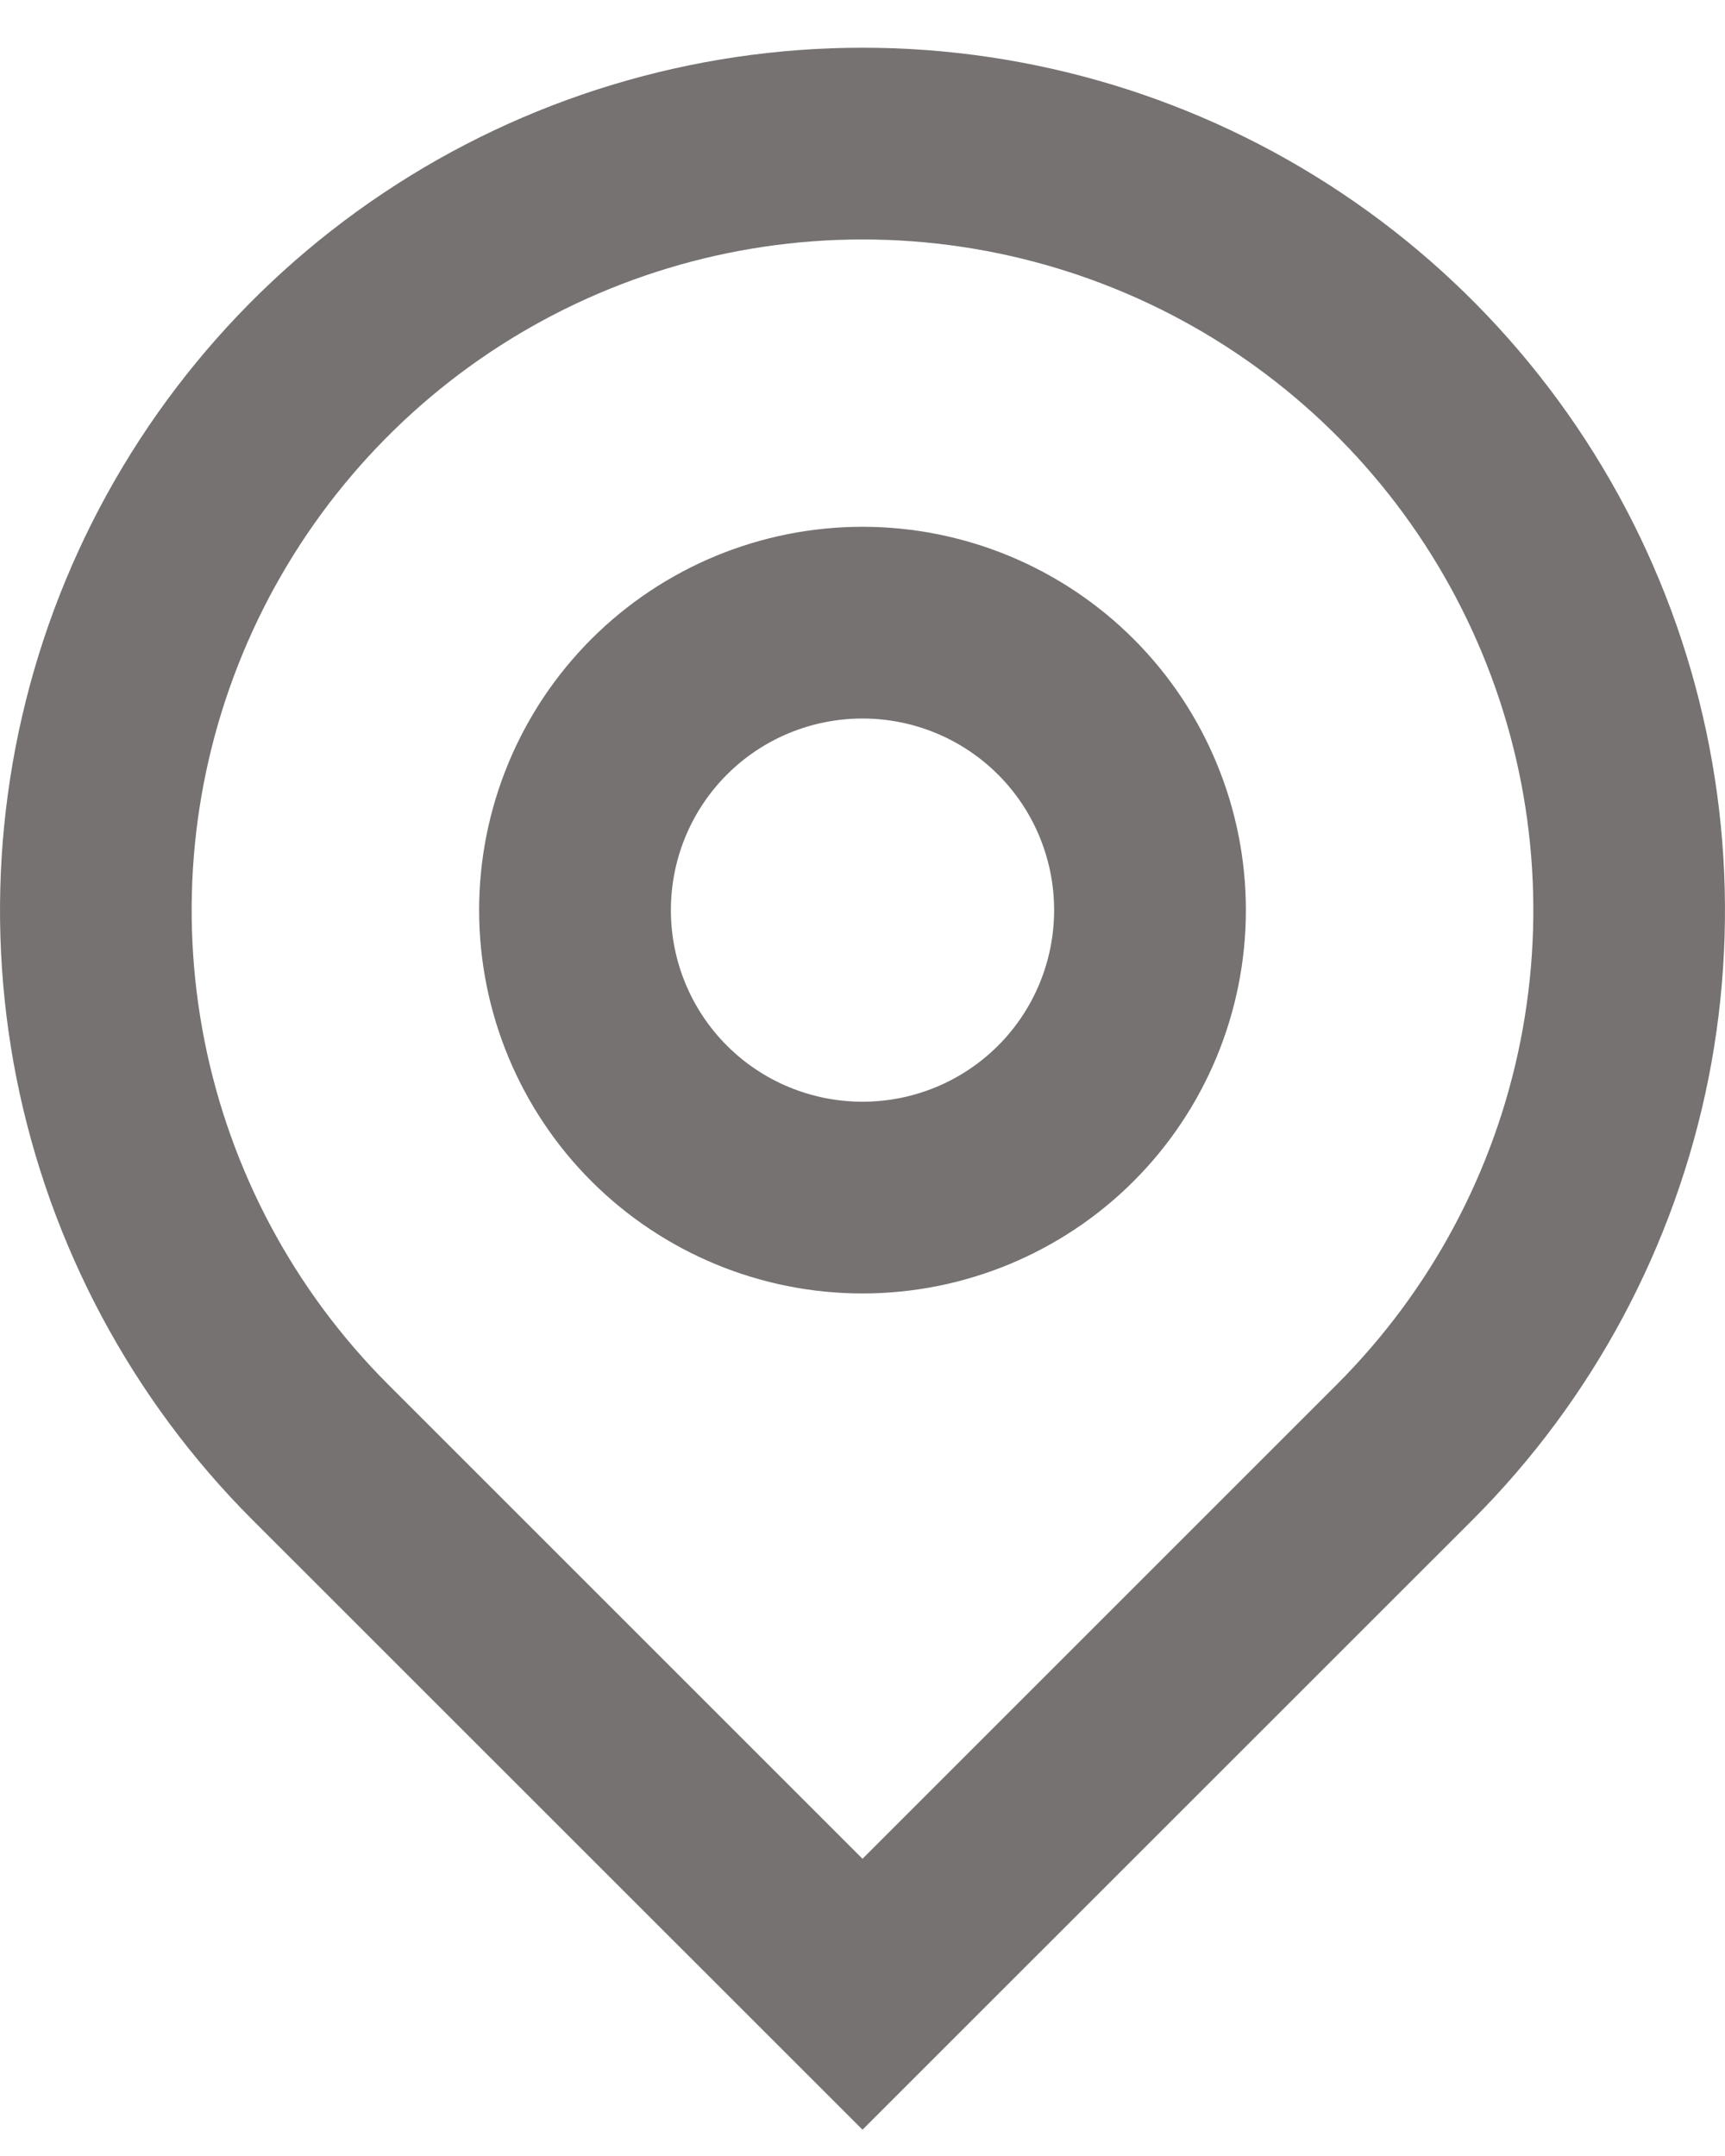 <svg width="12" height="15" viewBox="0 0 12 15" fill="none" xmlns="http://www.w3.org/2000/svg">
<path d="M6 12.932L9.3 9.632C9.953 8.979 10.397 8.148 10.577 7.243C10.757 6.337 10.665 5.399 10.311 4.546C9.958 3.694 9.36 2.965 8.593 2.452C7.825 1.939 6.923 1.666 6 1.666C5.077 1.666 4.175 1.939 3.407 2.452C2.64 2.965 2.042 3.694 1.689 4.546C1.335 5.399 1.243 6.337 1.423 7.243C1.603 8.148 2.047 8.979 2.7 9.632L6 12.932ZM6 14.817L1.757 10.575C0.918 9.736 0.347 8.666 0.115 7.503C-0.116 6.339 0.003 5.132 0.457 4.036C0.911 2.94 1.68 2.002 2.667 1.343C3.653 0.684 4.813 0.332 6 0.332C7.187 0.332 8.347 0.684 9.333 1.343C10.32 2.002 11.089 2.94 11.543 4.036C11.997 5.132 12.116 6.339 11.885 7.503C11.653 8.666 11.082 9.736 10.243 10.575L6 14.817ZM6 7.665C6.354 7.665 6.693 7.525 6.943 7.275C7.193 7.025 7.333 6.686 7.333 6.332C7.333 5.978 7.193 5.639 6.943 5.389C6.693 5.139 6.354 4.999 6 4.999C5.646 4.999 5.307 5.139 5.057 5.389C4.807 5.639 4.667 5.978 4.667 6.332C4.667 6.686 4.807 7.025 5.057 7.275C5.307 7.525 5.646 7.665 6 7.665ZM6 8.999C5.293 8.999 4.614 8.718 4.114 8.218C3.614 7.718 3.333 7.039 3.333 6.332C3.333 5.625 3.614 4.946 4.114 4.446C4.614 3.946 5.293 3.665 6 3.665C6.707 3.665 7.386 3.946 7.886 4.446C8.386 4.946 8.667 5.625 8.667 6.332C8.667 7.039 8.386 7.718 7.886 8.218C7.386 8.718 6.707 8.999 6 8.999Z" fill="#767272"/>
</svg>
